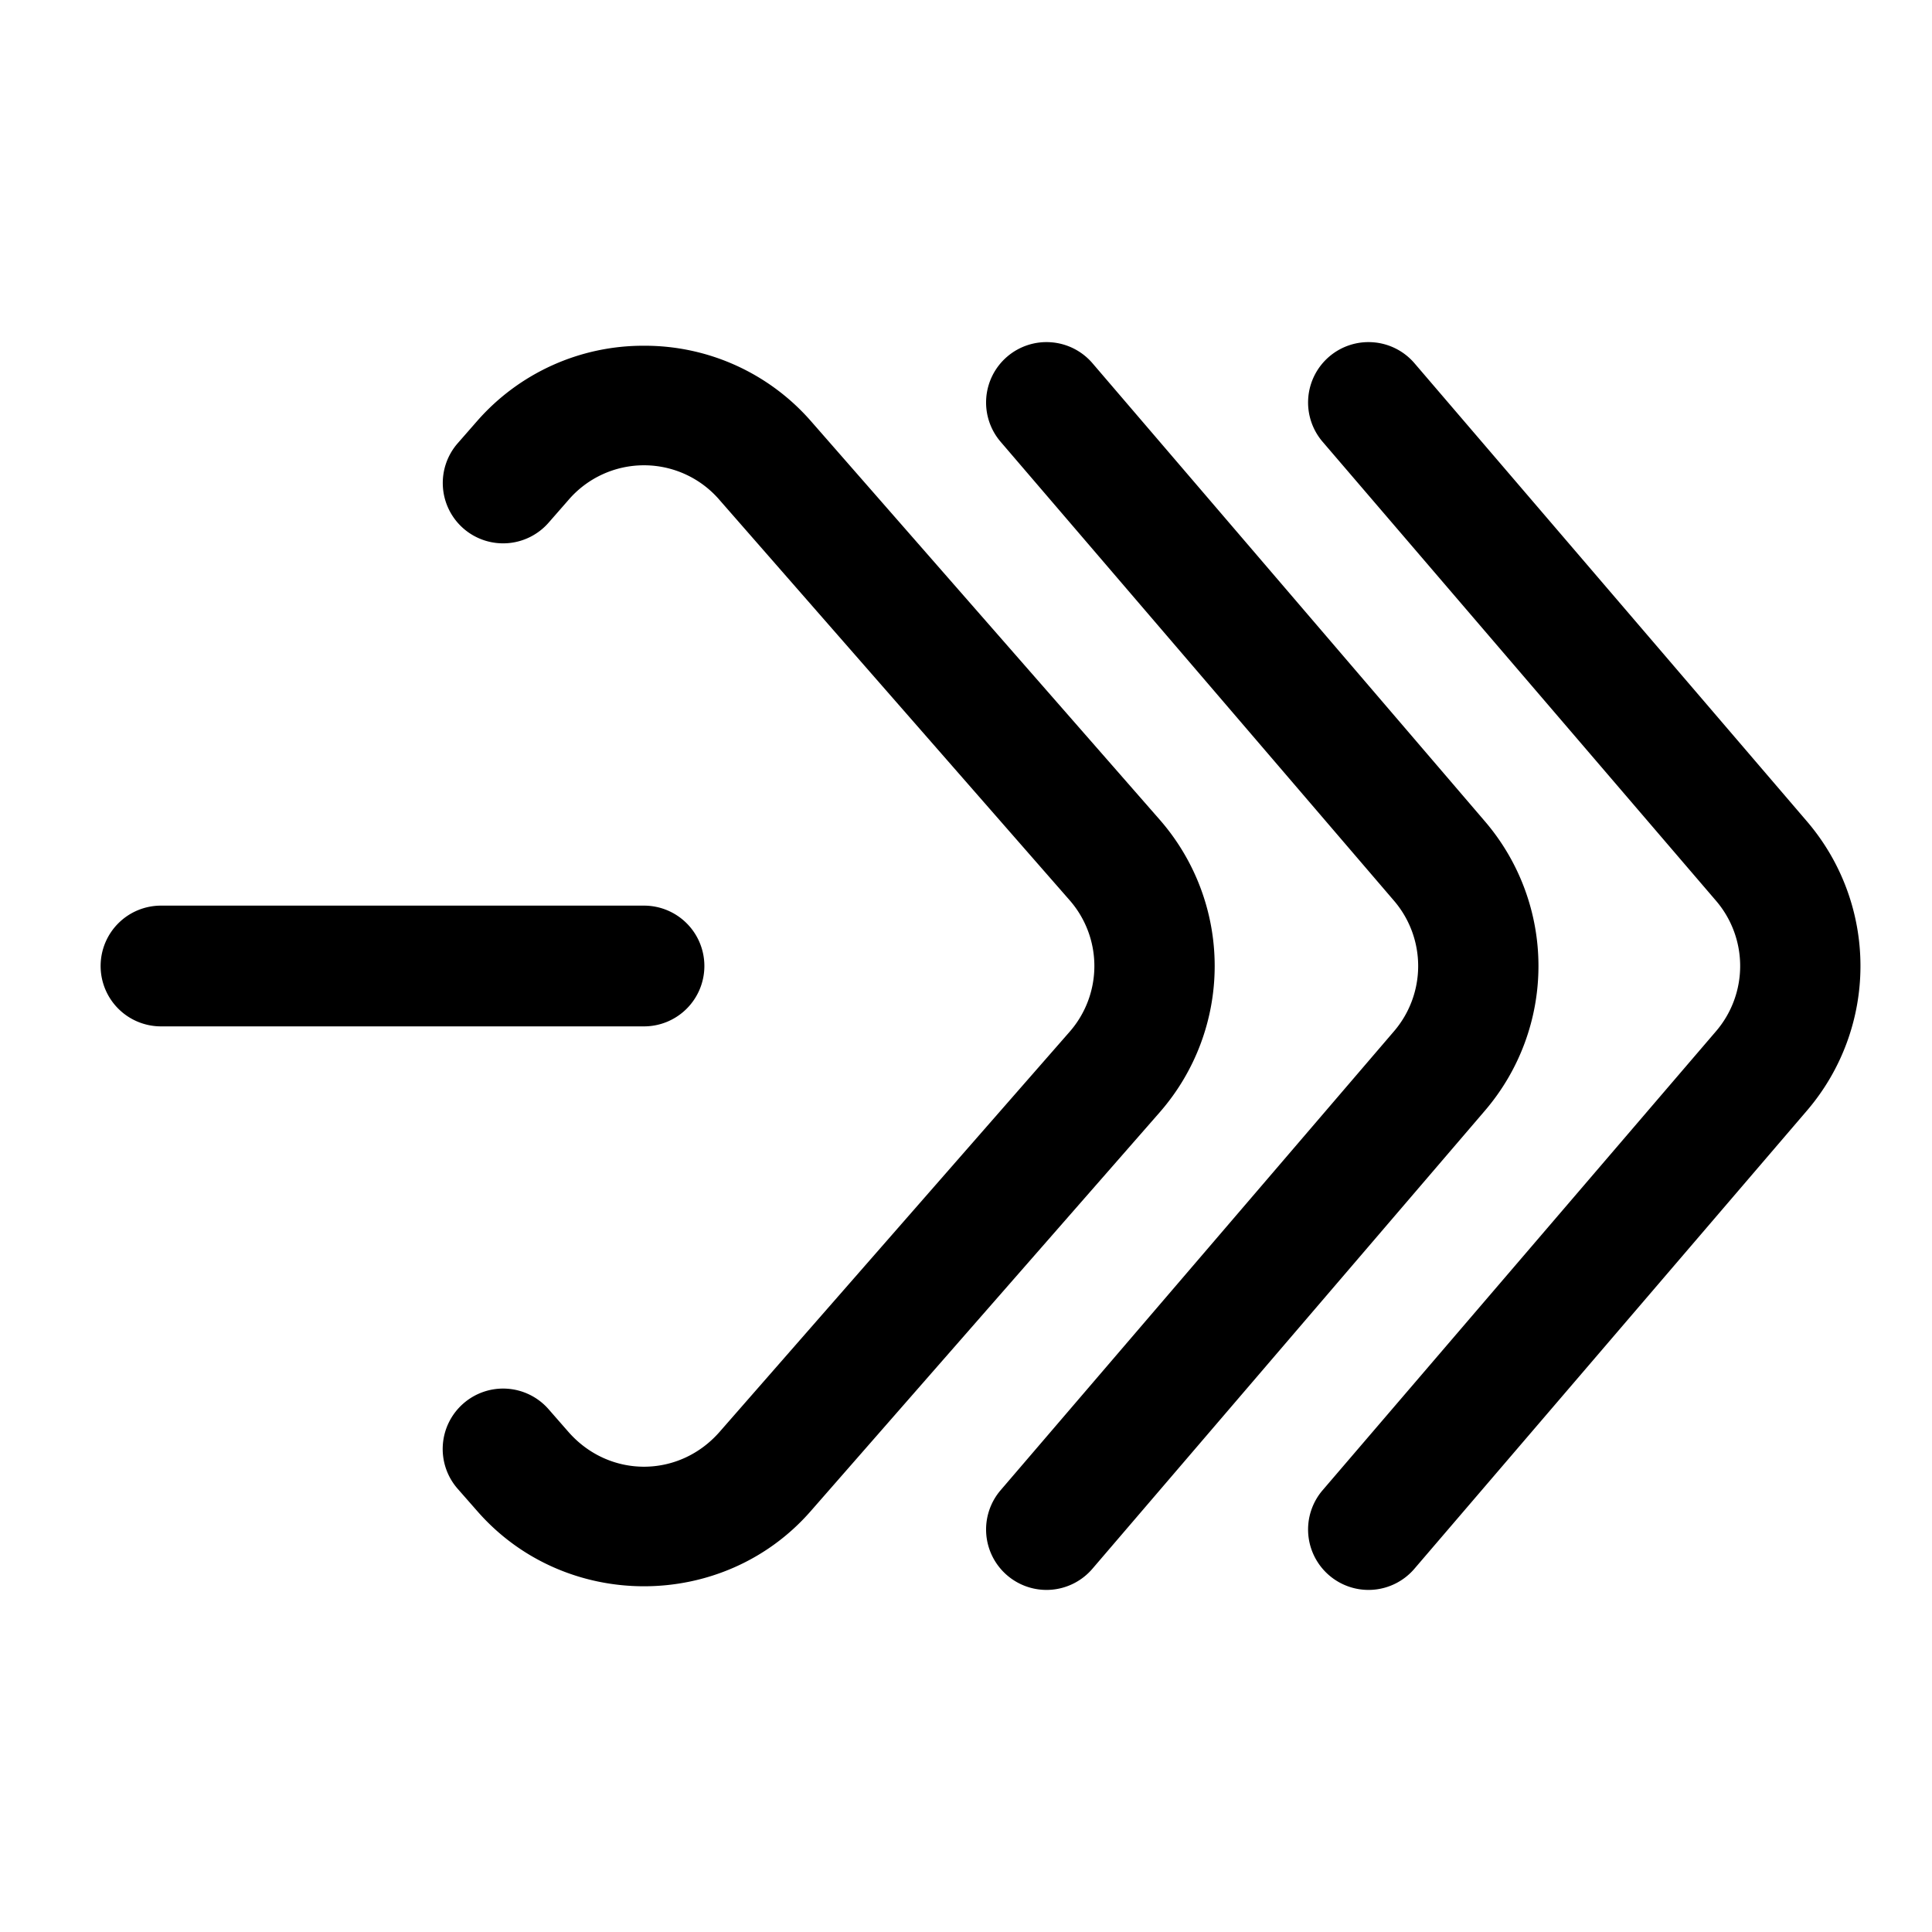 <svg xmlns="http://www.w3.org/2000/svg" width="24" height="24" viewBox="0 0 24 24"><path d="M13.057 4.252a.75.75 0 0 0-.545.178.75.75 0 0 0-.082 1.058l4.884 5.698a1.245 1.245 0 0 1 0 1.628l-4.884 5.698a.75.75 0 0 0 .082 1.058.75.75 0 0 0 1.058-.082l4.883-5.699a2.76 2.76 0 0 0 0-3.578l-4.883-5.7a.75.75 0 0 0-.513-.259zm4 0a.75.75 0 0 0-.545.178.75.75 0 0 0-.082 1.058l4.884 5.698a1.245 1.245 0 0 1 0 1.628l-4.884 5.698a.75.75 0 0 0 .082 1.058.75.75 0 0 0 1.058-.082l4.883-5.699a2.76 2.76 0 0 0 0-3.578l-4.883-5.7a.75.75 0 0 0-.513-.259zM8 4.295a2.74 2.74 0 0 0-2.07.932l-.244.279a.75.75 0 0 0 .07 1.058.75.75 0 0 0 1.058-.07l.245-.28a1.237 1.237 0 0 1 1.882 0l4.342 4.964a1.24 1.24 0 0 1 0 1.644l-4.342 4.963c-.506.58-1.376.58-1.882 0l-.245-.28a.75.75 0 0 0-1.058-.07.75.75 0 0 0-.07 1.06l.244.278c1.087 1.243 3.053 1.243 4.14 0l4.342-4.962a2.76 2.76 0 0 0 0-3.622L10.07 5.227A2.74 2.74 0 0 0 8 4.295zM2 11.25a.75.75 0 0 0-.75.75.75.75 0 0 0 .75.75h6a.75.75 0 0 0 .75-.75.75.75 0 0 0-.75-.75z"/></svg>